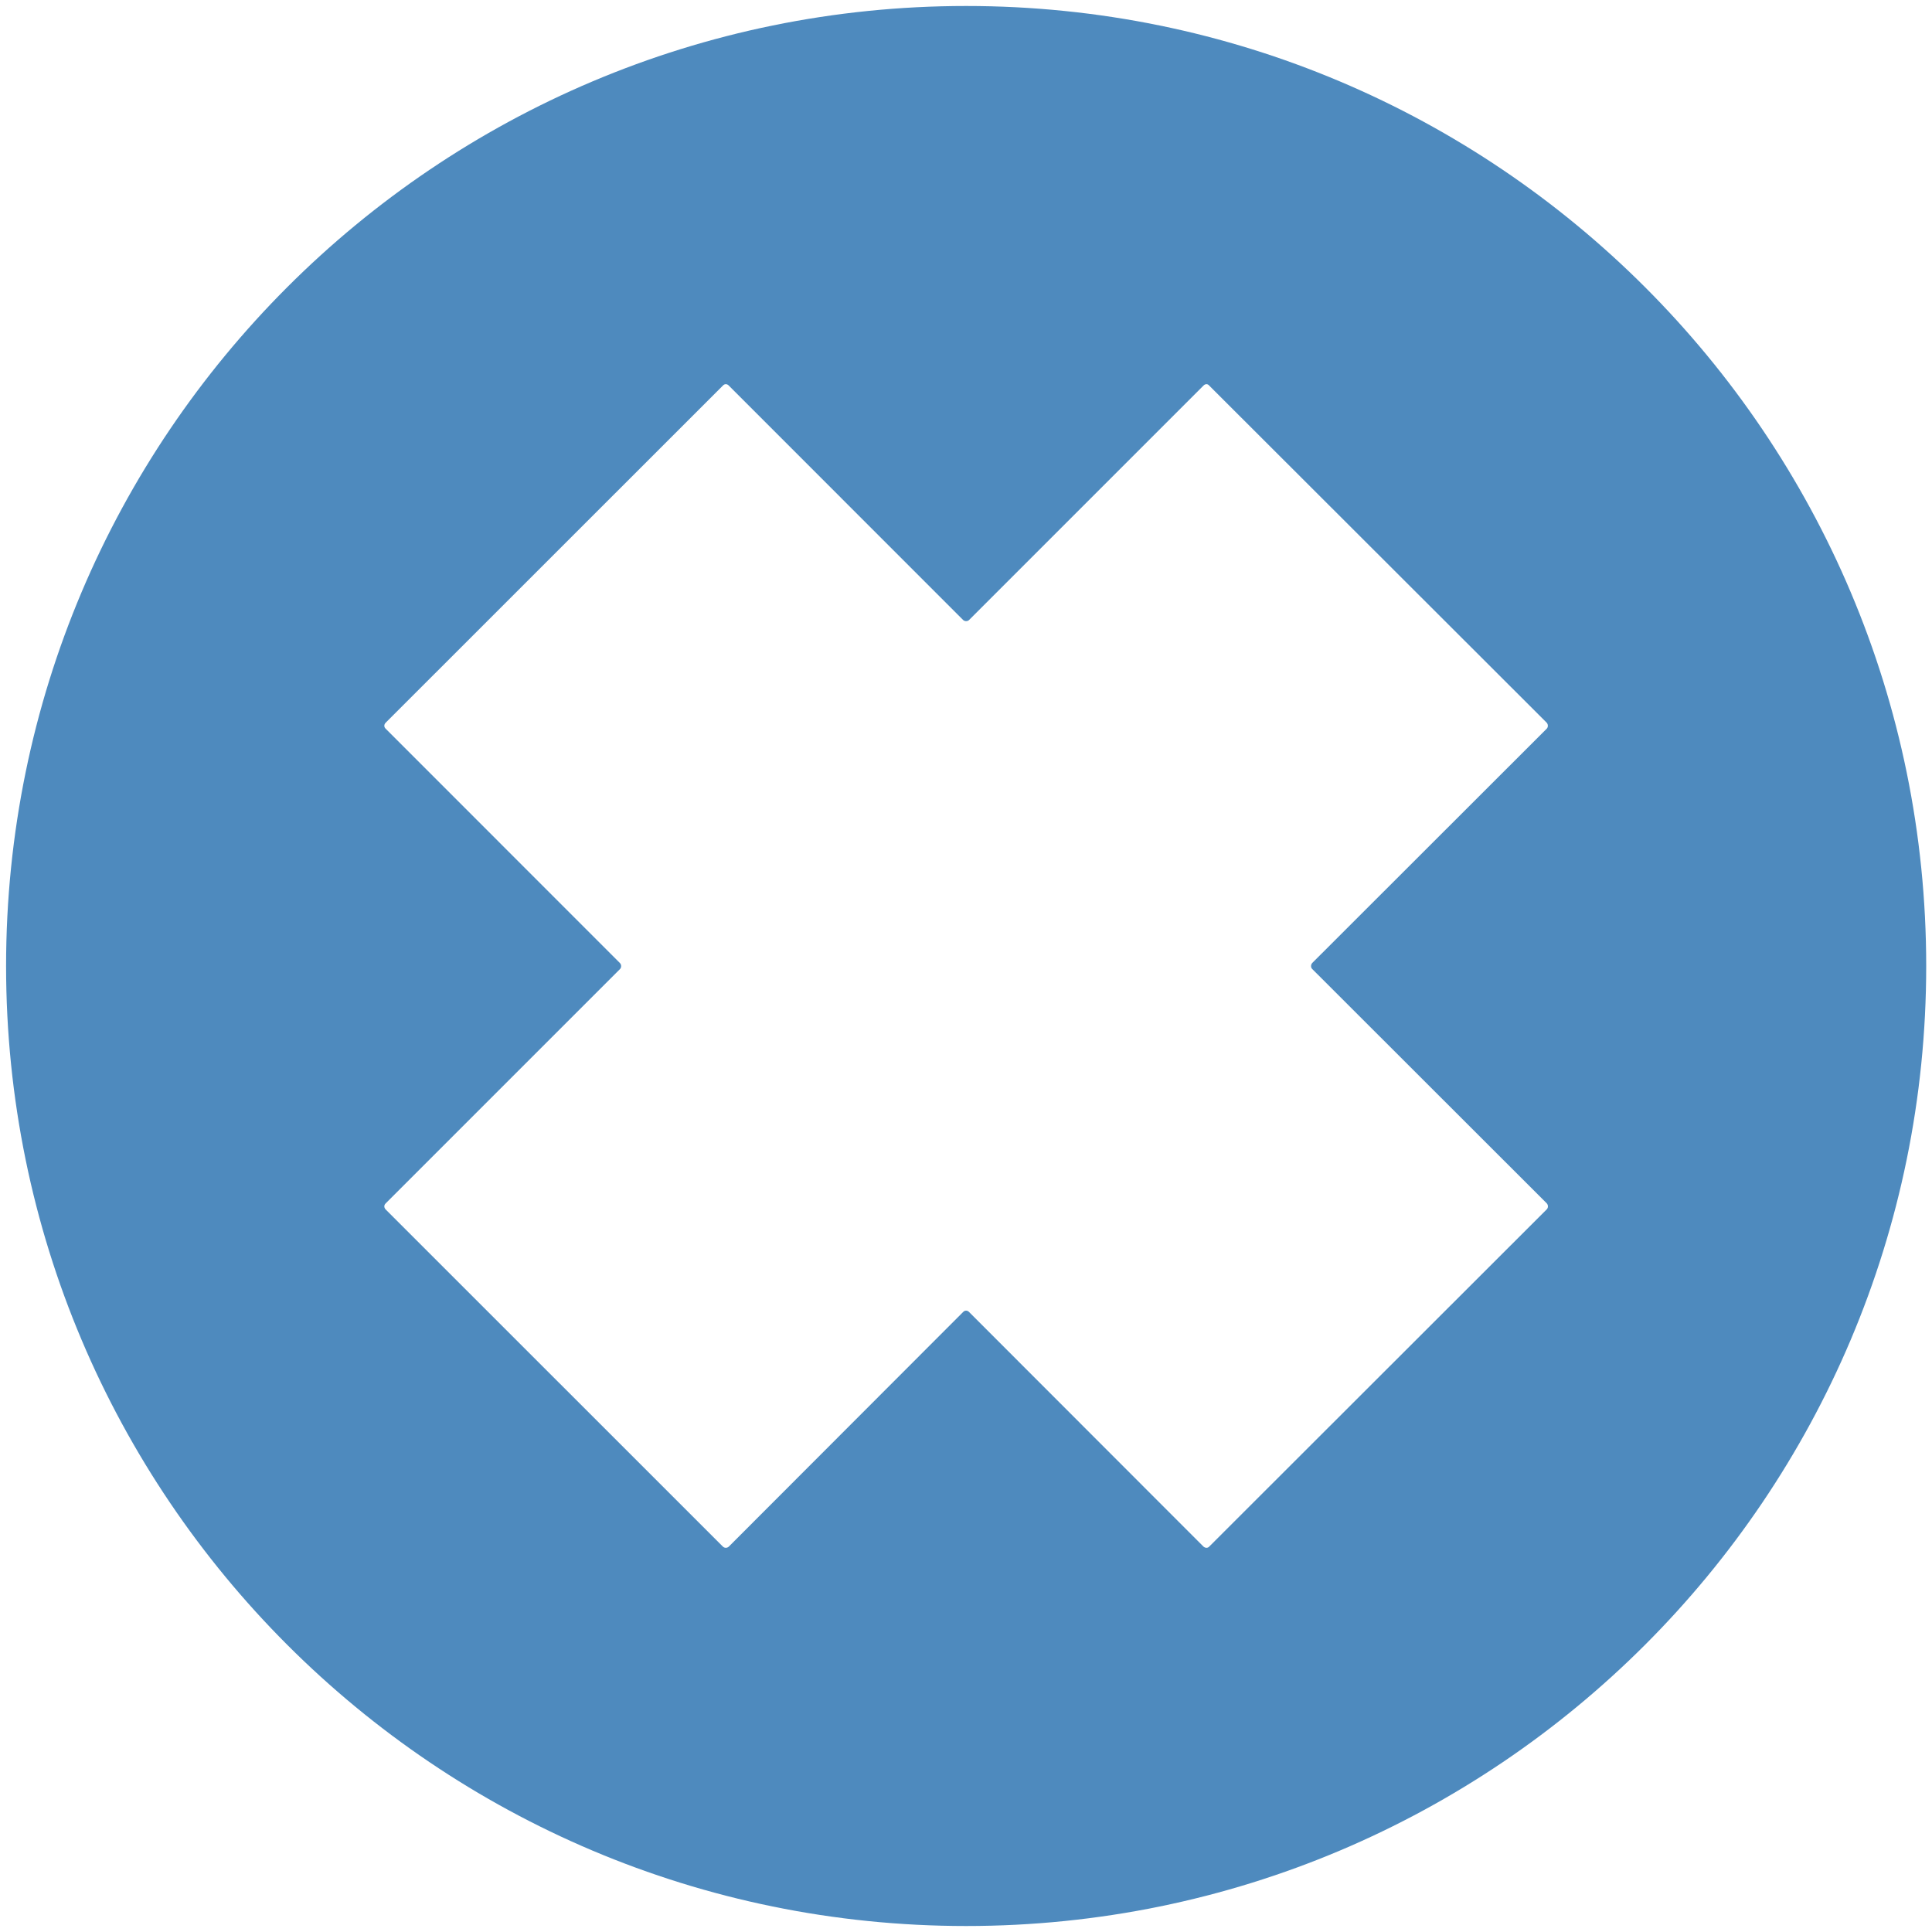 <?xml version="1.0" encoding="utf-8"?>
<!-- Generator: Adobe Illustrator 16.0.0, SVG Export Plug-In . SVG Version: 6.00 Build 0)  -->
<!DOCTYPE svg PUBLIC "-//W3C//DTD SVG 1.1//EN" "http://www.w3.org/Graphics/SVG/1.1/DTD/svg11.dtd">
<svg version="1.1" id="Layer_1" xmlns="http://www.w3.org/2000/svg" xmlns:xlink="http://www.w3.org/1999/xlink" x="0px" y="0px"
	 width="20px" height="20px" viewBox="0 0 20 20" enable-background="new 0 0 20 20" xml:space="preserve">
<g id="delete">
	<g>
		<rect id="le_wrappier_81_" fill="none" width="20" height="20"/>
		<path id="delete_1_" fill="#4E8ABE" d="M10.002,0.062c-5.489,0-9.939,4.448-9.939,9.938s4.45,9.938,9.939,9.938
			c5.488,0,9.938-4.448,9.938-9.938S15.49,0.062,10.002,0.062z M16.012,7.543l-2.428,2.426c-0.016,0.018-0.016,0.047,0,0.062
			l2.428,2.426c0.016,0.018,0.016,0.045,0,0.062l-3.494,3.491c-0.015,0.017-0.041,0.017-0.06,0l-2.426-2.428
			c-0.018-0.019-0.045-0.019-0.062,0l-2.425,2.428c-0.018,0.017-0.045,0.017-0.062,0L3.992,12.52c-0.018-0.019-0.018-0.045,0-0.062
			l2.426-2.426c0.016-0.016,0.016-0.045,0-0.062L3.992,7.543c-0.018-0.016-0.018-0.043,0-0.061l3.491-3.49
			c0.017-0.02,0.044-0.02,0.062,0L9.97,6.418c0.018,0.016,0.045,0.016,0.062,0l2.426-2.426c0.018-0.02,0.045-0.02,0.06,0l3.494,3.49
			C16.027,7.5,16.027,7.527,16.012,7.543z"/>
	</g>
</g>
<g id="Layer_1_1_">
</g>
</svg>
